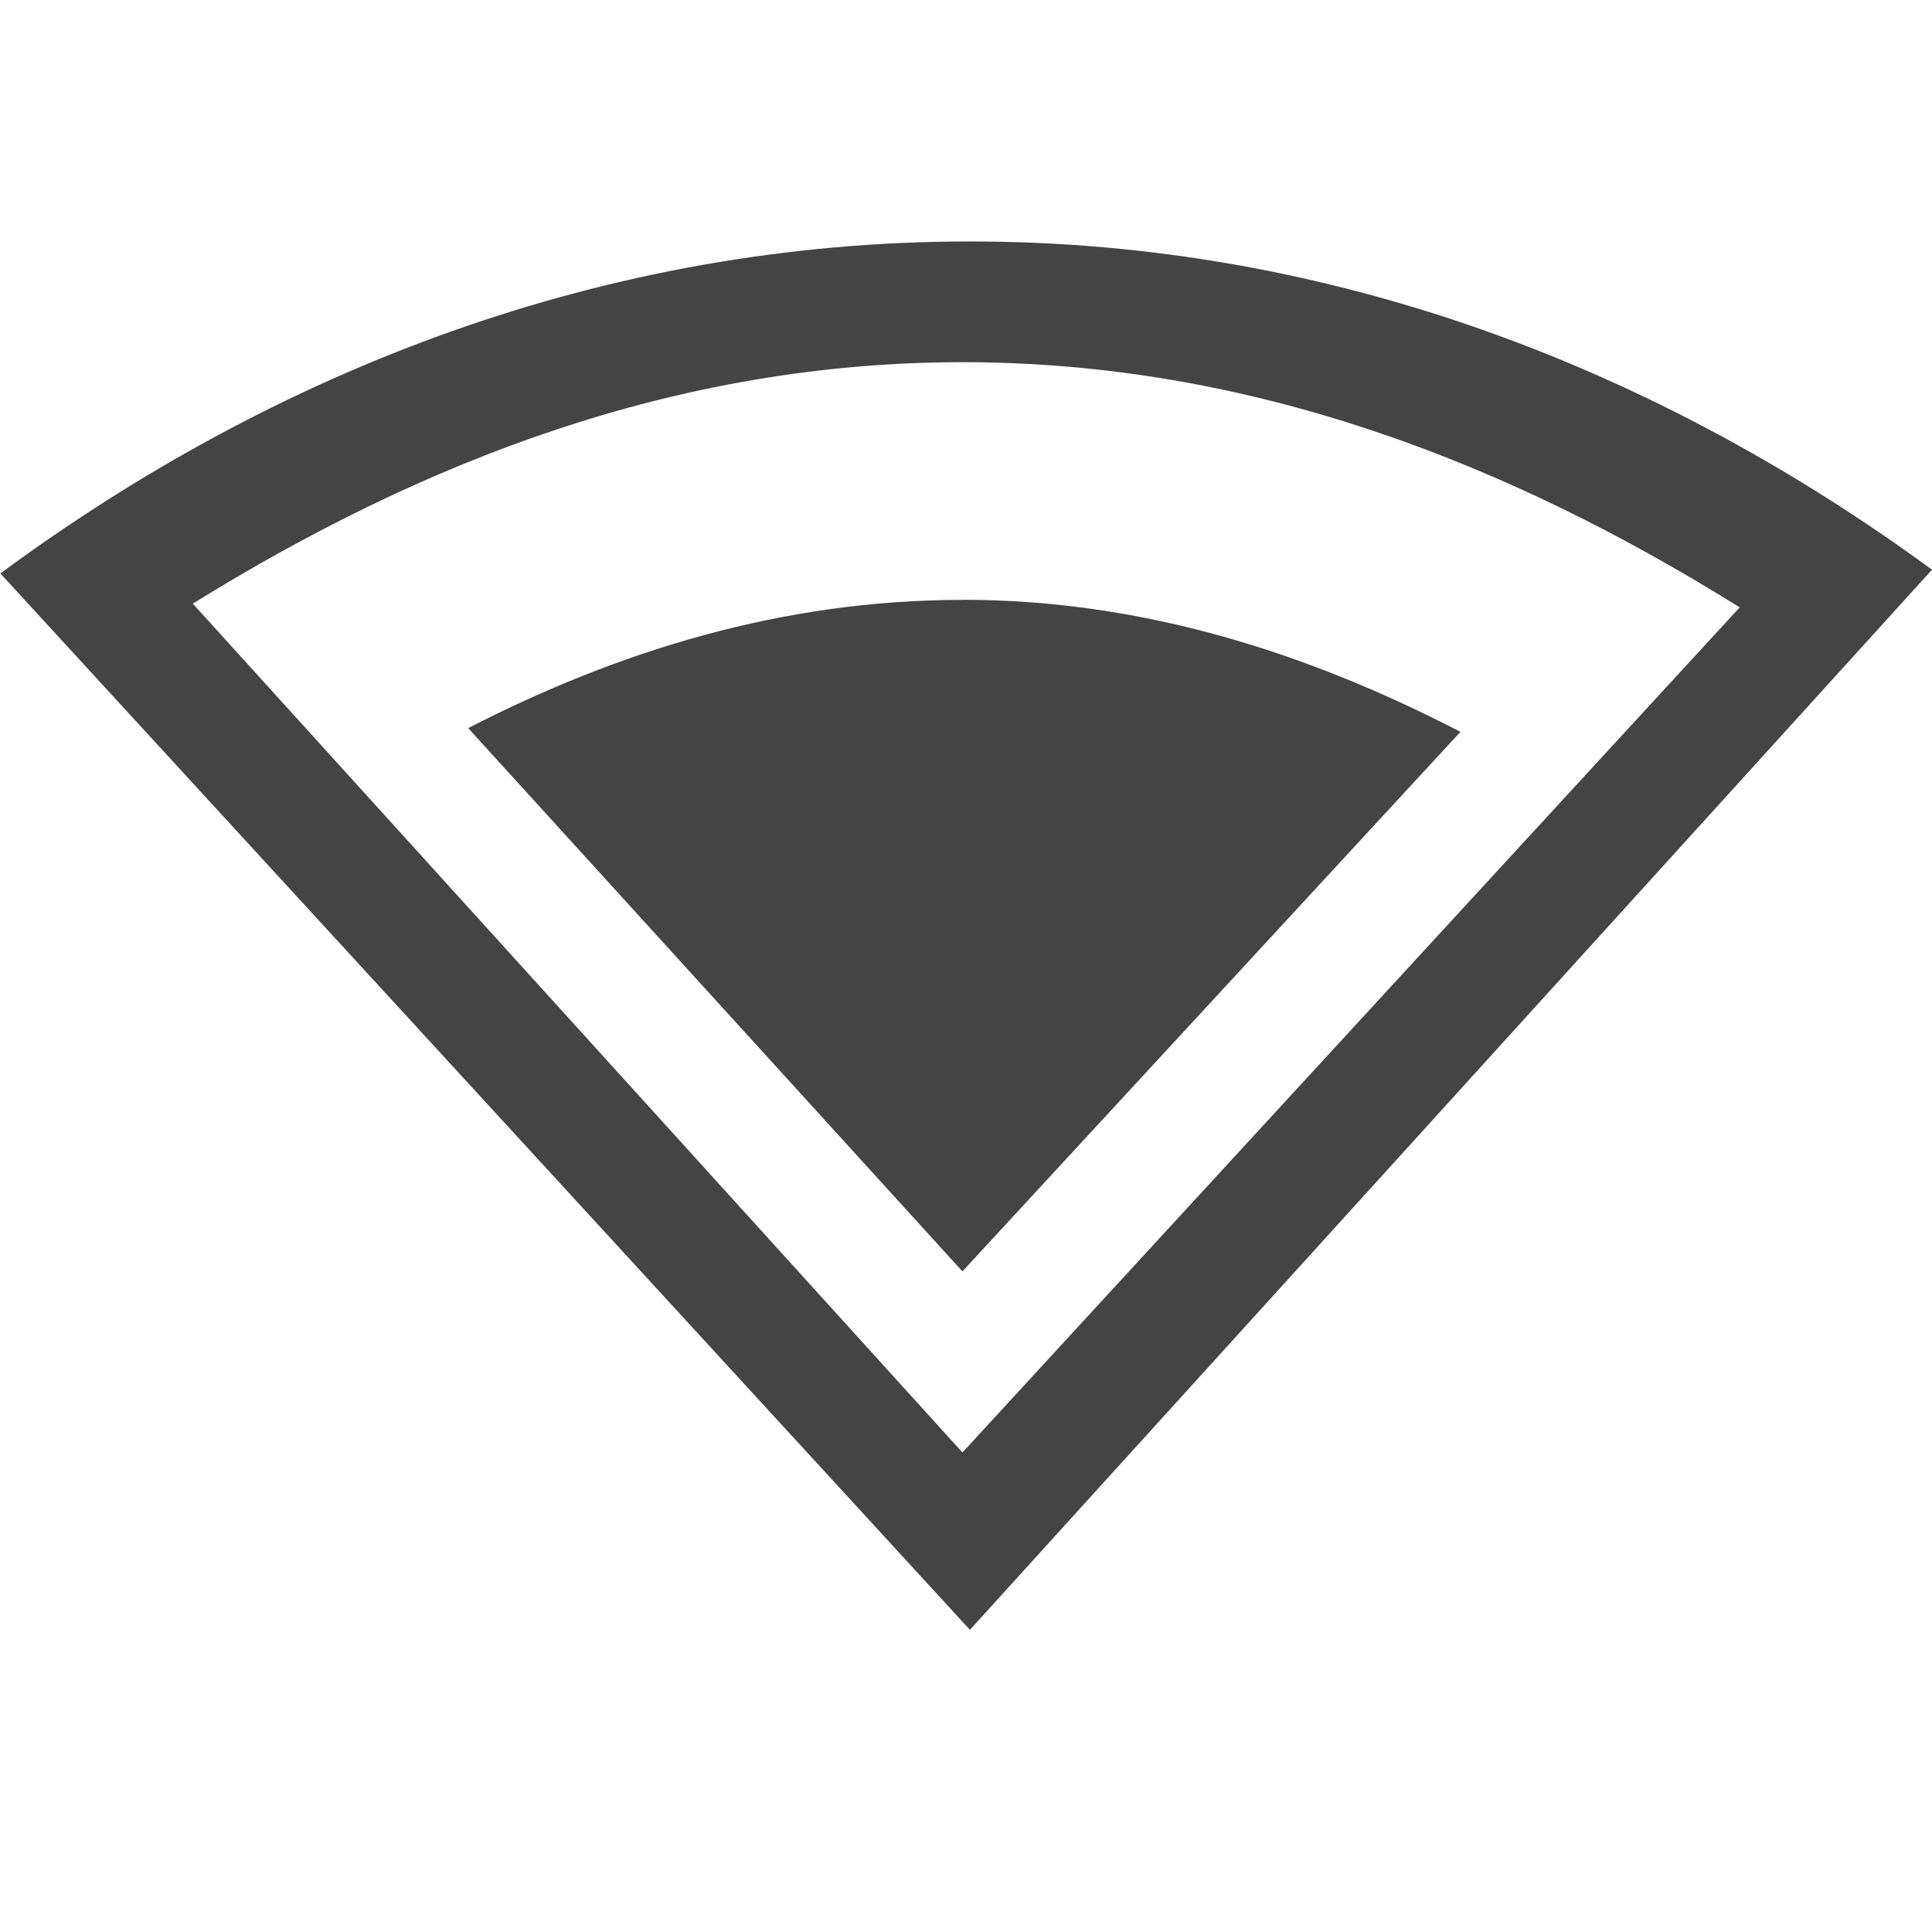 <svg xmlns="http://www.w3.org/2000/svg" xmlns:svg="http://www.w3.org/2000/svg" id="svg6530" width="16.003" height="16" version="1.1" viewBox="0 0 16.003 16"><g id="layer1" transform="translate(-55.997,-504.359)"><path id="path7329" d="m 64.031,506.359 c -3.034,0 -5.766,1.078 -8.031,2.75 l 8.031,8.75 7.969,-8.781 c -2.257,-1.653 -4.958,-2.719 -7.969,-2.719 z m -0.062,1 c 2.394,0 4.524,0.836 6.438,2.031 l -6.438,7 -6.375,-7.031 c 1.901,-1.179 4.005,-2 6.375,-2 z" style="color:#000;display:inline;overflow:visible;visibility:visible;fill:#444;fill-opacity:1;fill-rule:nonzero;stroke:none;stroke-width:1;marker:none;enable-background:accumulate"/><path id="path7337" d="m 63.969,509.328 c -1.487,0 -2.849,0.422 -4.094,1.062 l 4.094,4.5 4.125,-4.469 c -1.254,-0.649 -2.625,-1.094 -4.125,-1.094 z" style="color:#000;display:inline;overflow:visible;visibility:visible;fill:#444;fill-opacity:1;fill-rule:nonzero;stroke:none;stroke-width:1;marker:none;enable-background:accumulate"/></g></svg>